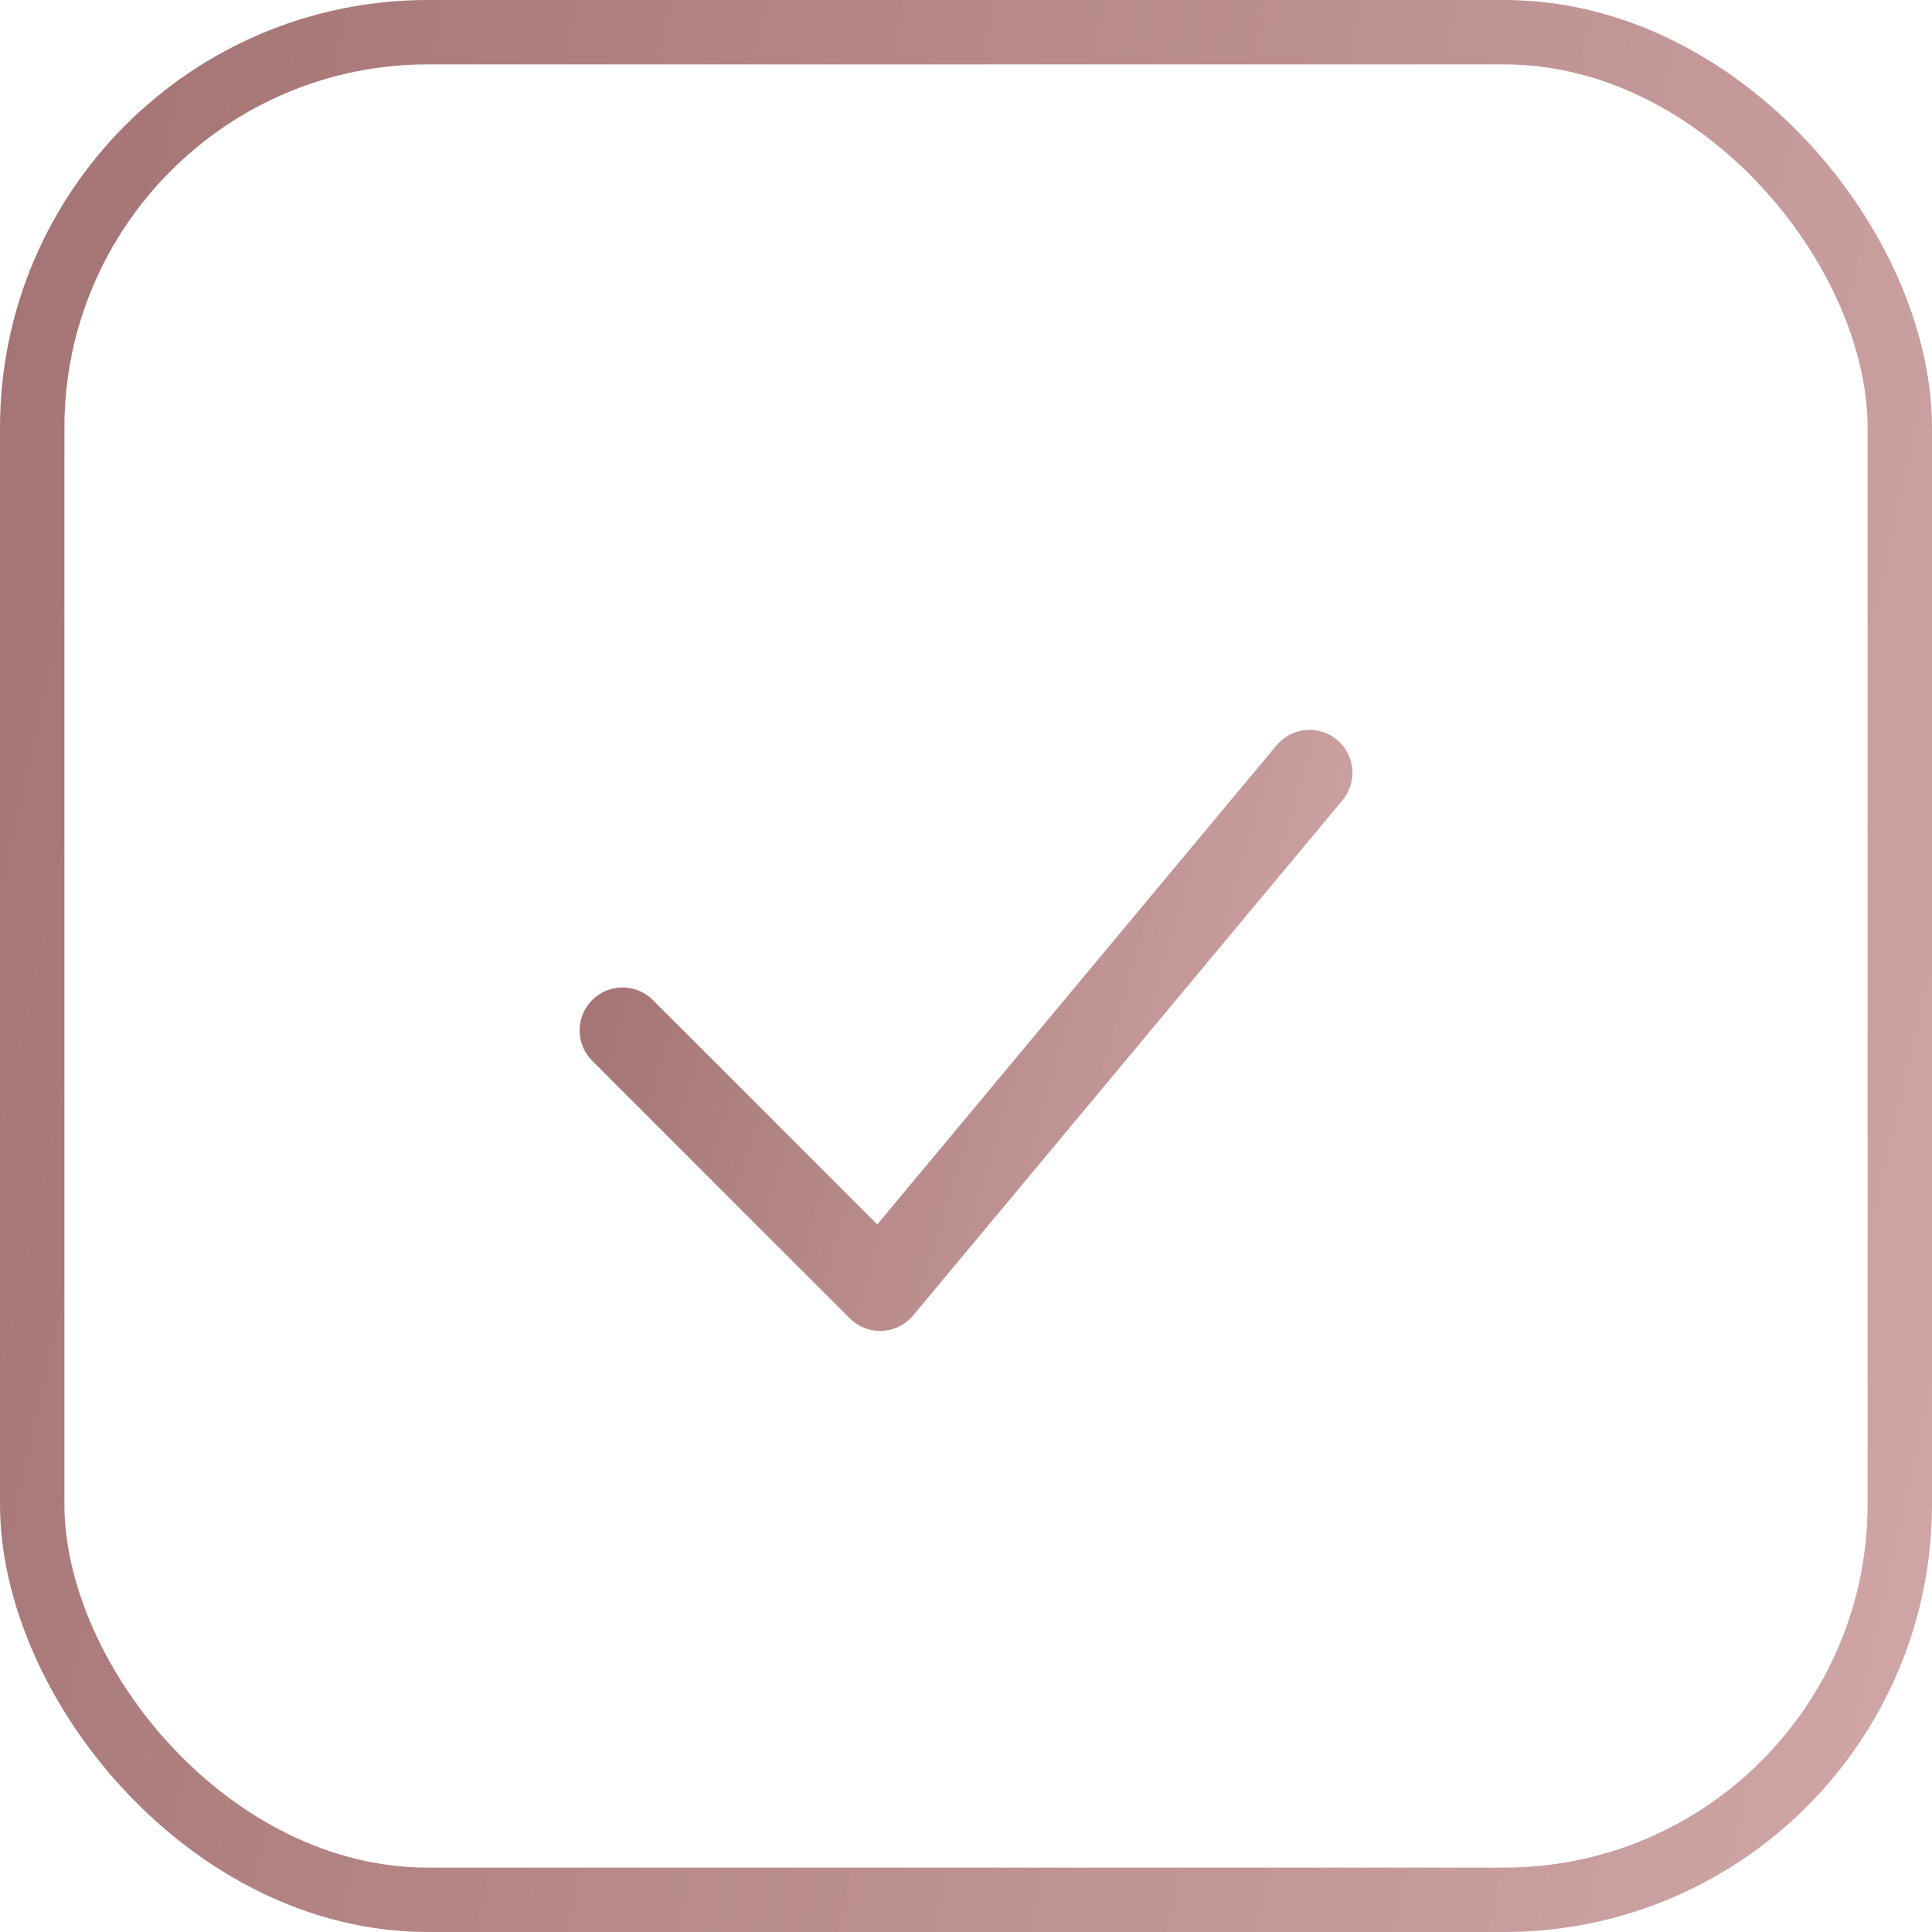 <svg width="30" height="30" viewBox="0 0 30 30" fill="none" xmlns="http://www.w3.org/2000/svg">
<rect x="0.5" y="0.5" width="29" height="29" rx="6.143" stroke="url(#paint0_linear_7758_4)"/>
<path d="M9.667 16L13.667 20L20.334 12" stroke="url(#paint1_linear_7758_4)" stroke-width="1.333" stroke-linecap="round" stroke-linejoin="round"/>
<defs>
<linearGradient id="paint0_linear_7758_4" x1="-6.486" y1="-18.75" x2="37.798" y2="-8.946" gradientUnits="userSpaceOnUse">
<stop stop-color="#976464"/>
<stop offset="1" stop-color="#CFA5A5"/>
</linearGradient>
<linearGradient id="paint1_linear_7758_4" x1="7.361" y1="7" x2="22.554" y2="11.485" gradientUnits="userSpaceOnUse">
<stop stop-color="#976464"/>
<stop offset="1" stop-color="#CFA5A5"/>
</linearGradient>
</defs>
</svg>
